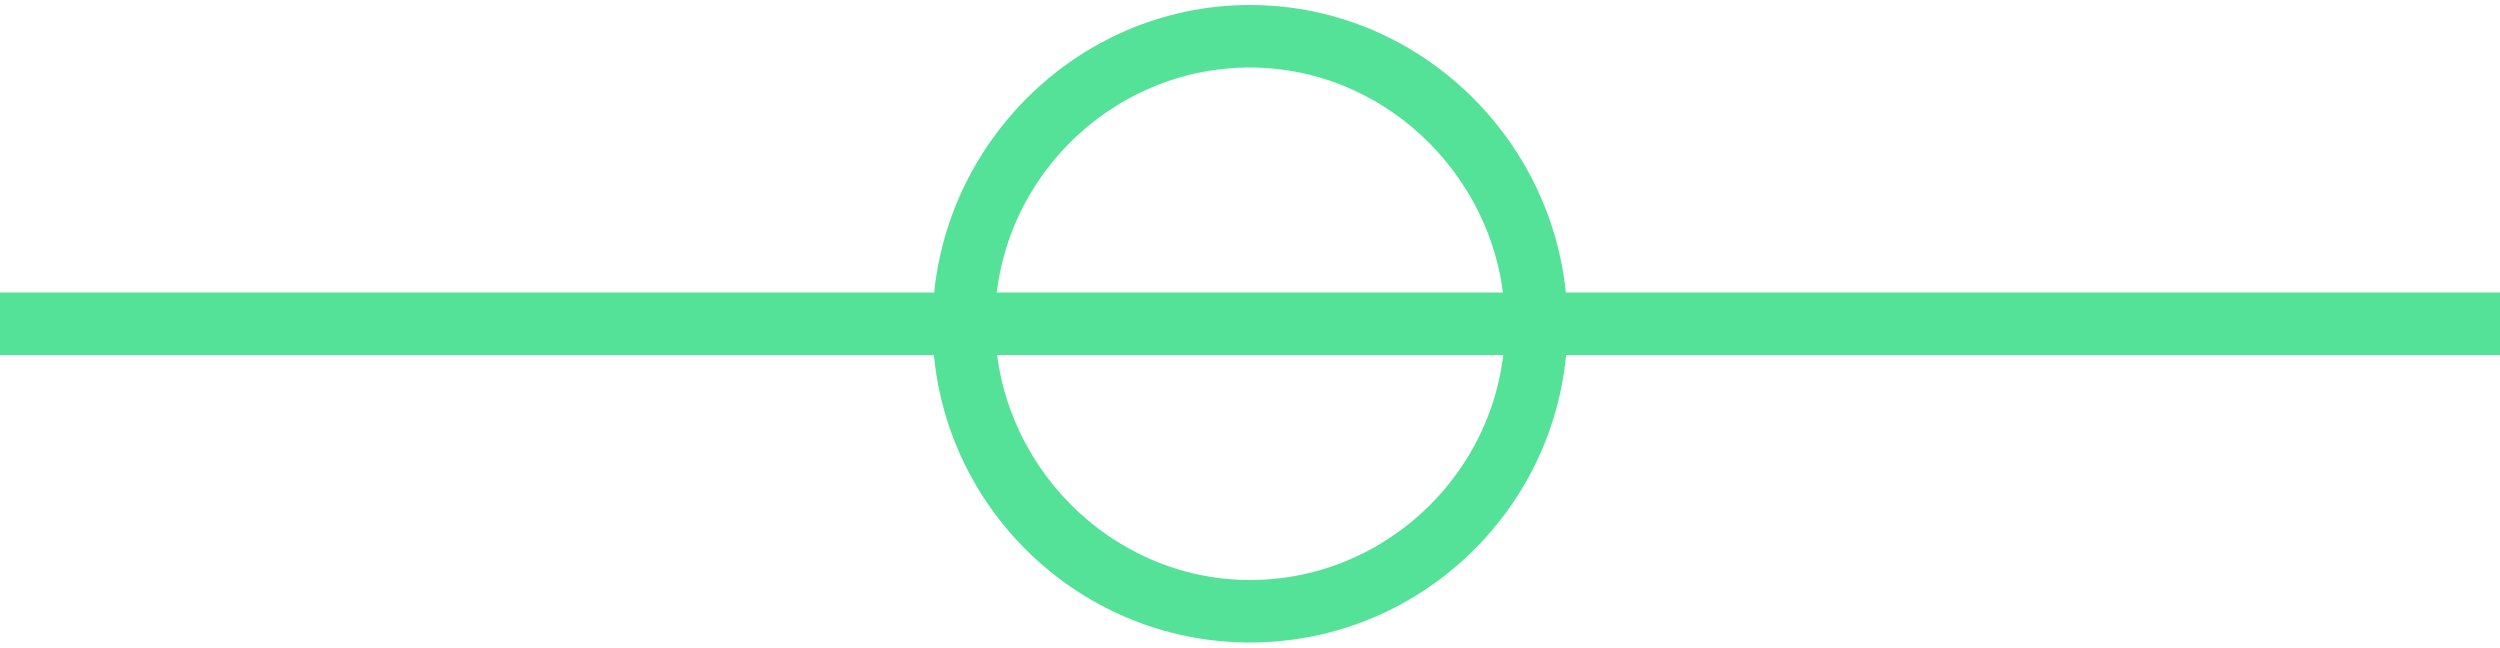 <?xml version="1.0" encoding="utf-8"?>
<!-- Generator: Adobe Illustrator 21.0.0, SVG Export Plug-In . SVG Version: 6.00 Build 0)  -->
<svg version="1.1" id="Слой_1" xmlns="http://www.w3.org/2000/svg" xmlns:xlink="http://www.w3.org/1999/xlink" x="0px" y="0px"
	 viewBox="0 0 100 25.9" style="enable-background:new 0 0 100 25.9;" xml:space="preserve">
<style type="text/css">
	.st0{fill:#54E298;}
	.st1{fill:none;stroke:#54E298;stroke-width:3;stroke-miterlimit:10;}
</style>
<rect y="11.7" class="st0" width="100" height="2.5"/>
<line class="st1" x1="-9.5" y1="-29.7" x2="109.5" y2="-29.7"/>
<path class="st0" d="M50,25.7c-7,0-12.7-5.7-12.7-12.7S43,0.2,50,0.2C57,0.2,62.7,6,62.7,13S57,25.7,50,25.7z M50,2.7
	c-5.6,0-10.2,4.6-10.2,10.2S44.4,23.2,50,23.2c5.6,0,10.2-4.6,10.2-10.2S55.6,2.7,50,2.7z"/>
</svg>

